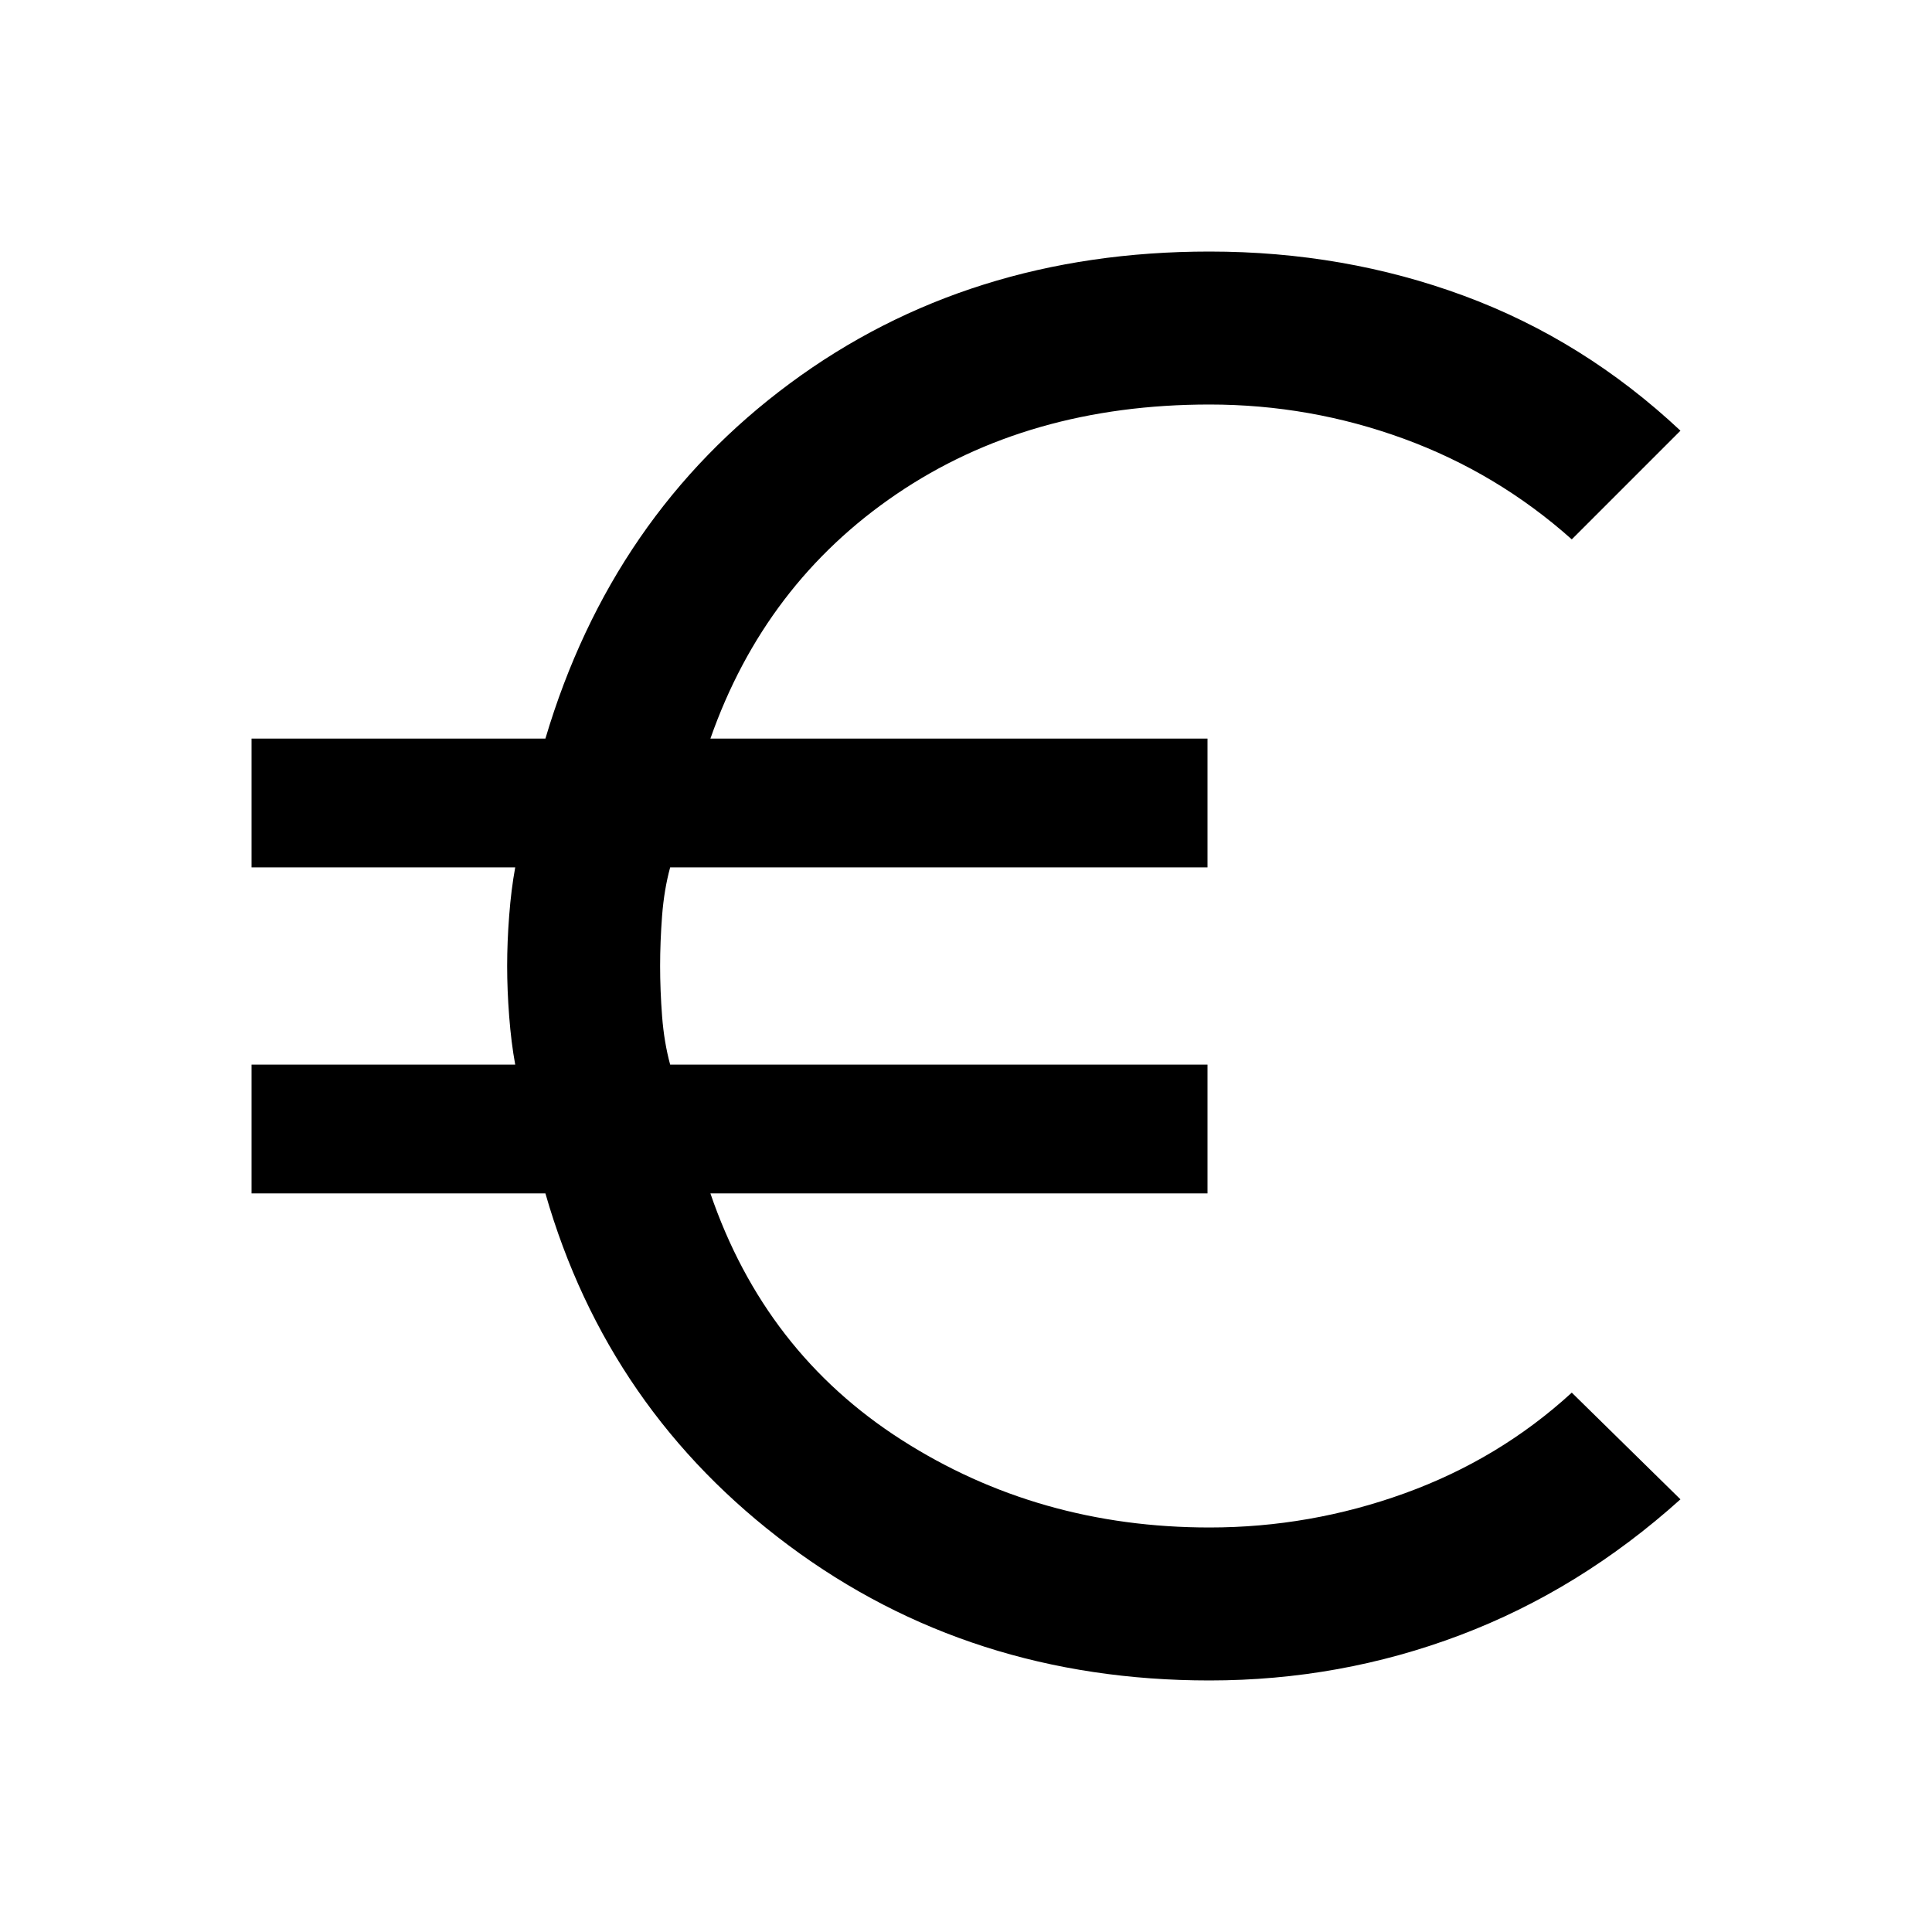 <svg xmlns="http://www.w3.org/2000/svg" height="40" width="40"><path d="M25.042 34.792Q20.083 34.792 16.333 32Q12.583 29.208 11.292 24.708H5.208V22.042H10.667Q10.583 21.583 10.542 21.042Q10.5 20.5 10.5 20Q10.5 19.5 10.542 18.958Q10.583 18.417 10.667 17.958H5.208V15.292H11.292Q12.667 10.667 16.354 7.938Q20.042 5.208 25.042 5.208Q27.833 5.208 30.312 6.125Q32.792 7.042 34.792 8.917L32.542 11.167Q31 9.792 29.062 9.083Q27.125 8.375 25.042 8.375Q21.292 8.375 18.562 10.229Q15.833 12.083 14.708 15.292H25V17.958H13.875Q13.75 18.417 13.708 18.958Q13.667 19.5 13.667 20Q13.667 20.5 13.708 21.042Q13.75 21.583 13.875 22.042H25V24.708H14.708Q15.833 28 18.667 29.812Q21.5 31.625 25.042 31.625Q27.125 31.625 29.083 30.917Q31.042 30.208 32.542 28.833L34.792 31.042Q32.708 32.917 30.229 33.854Q27.75 34.792 25.042 34.792Z"/></svg>